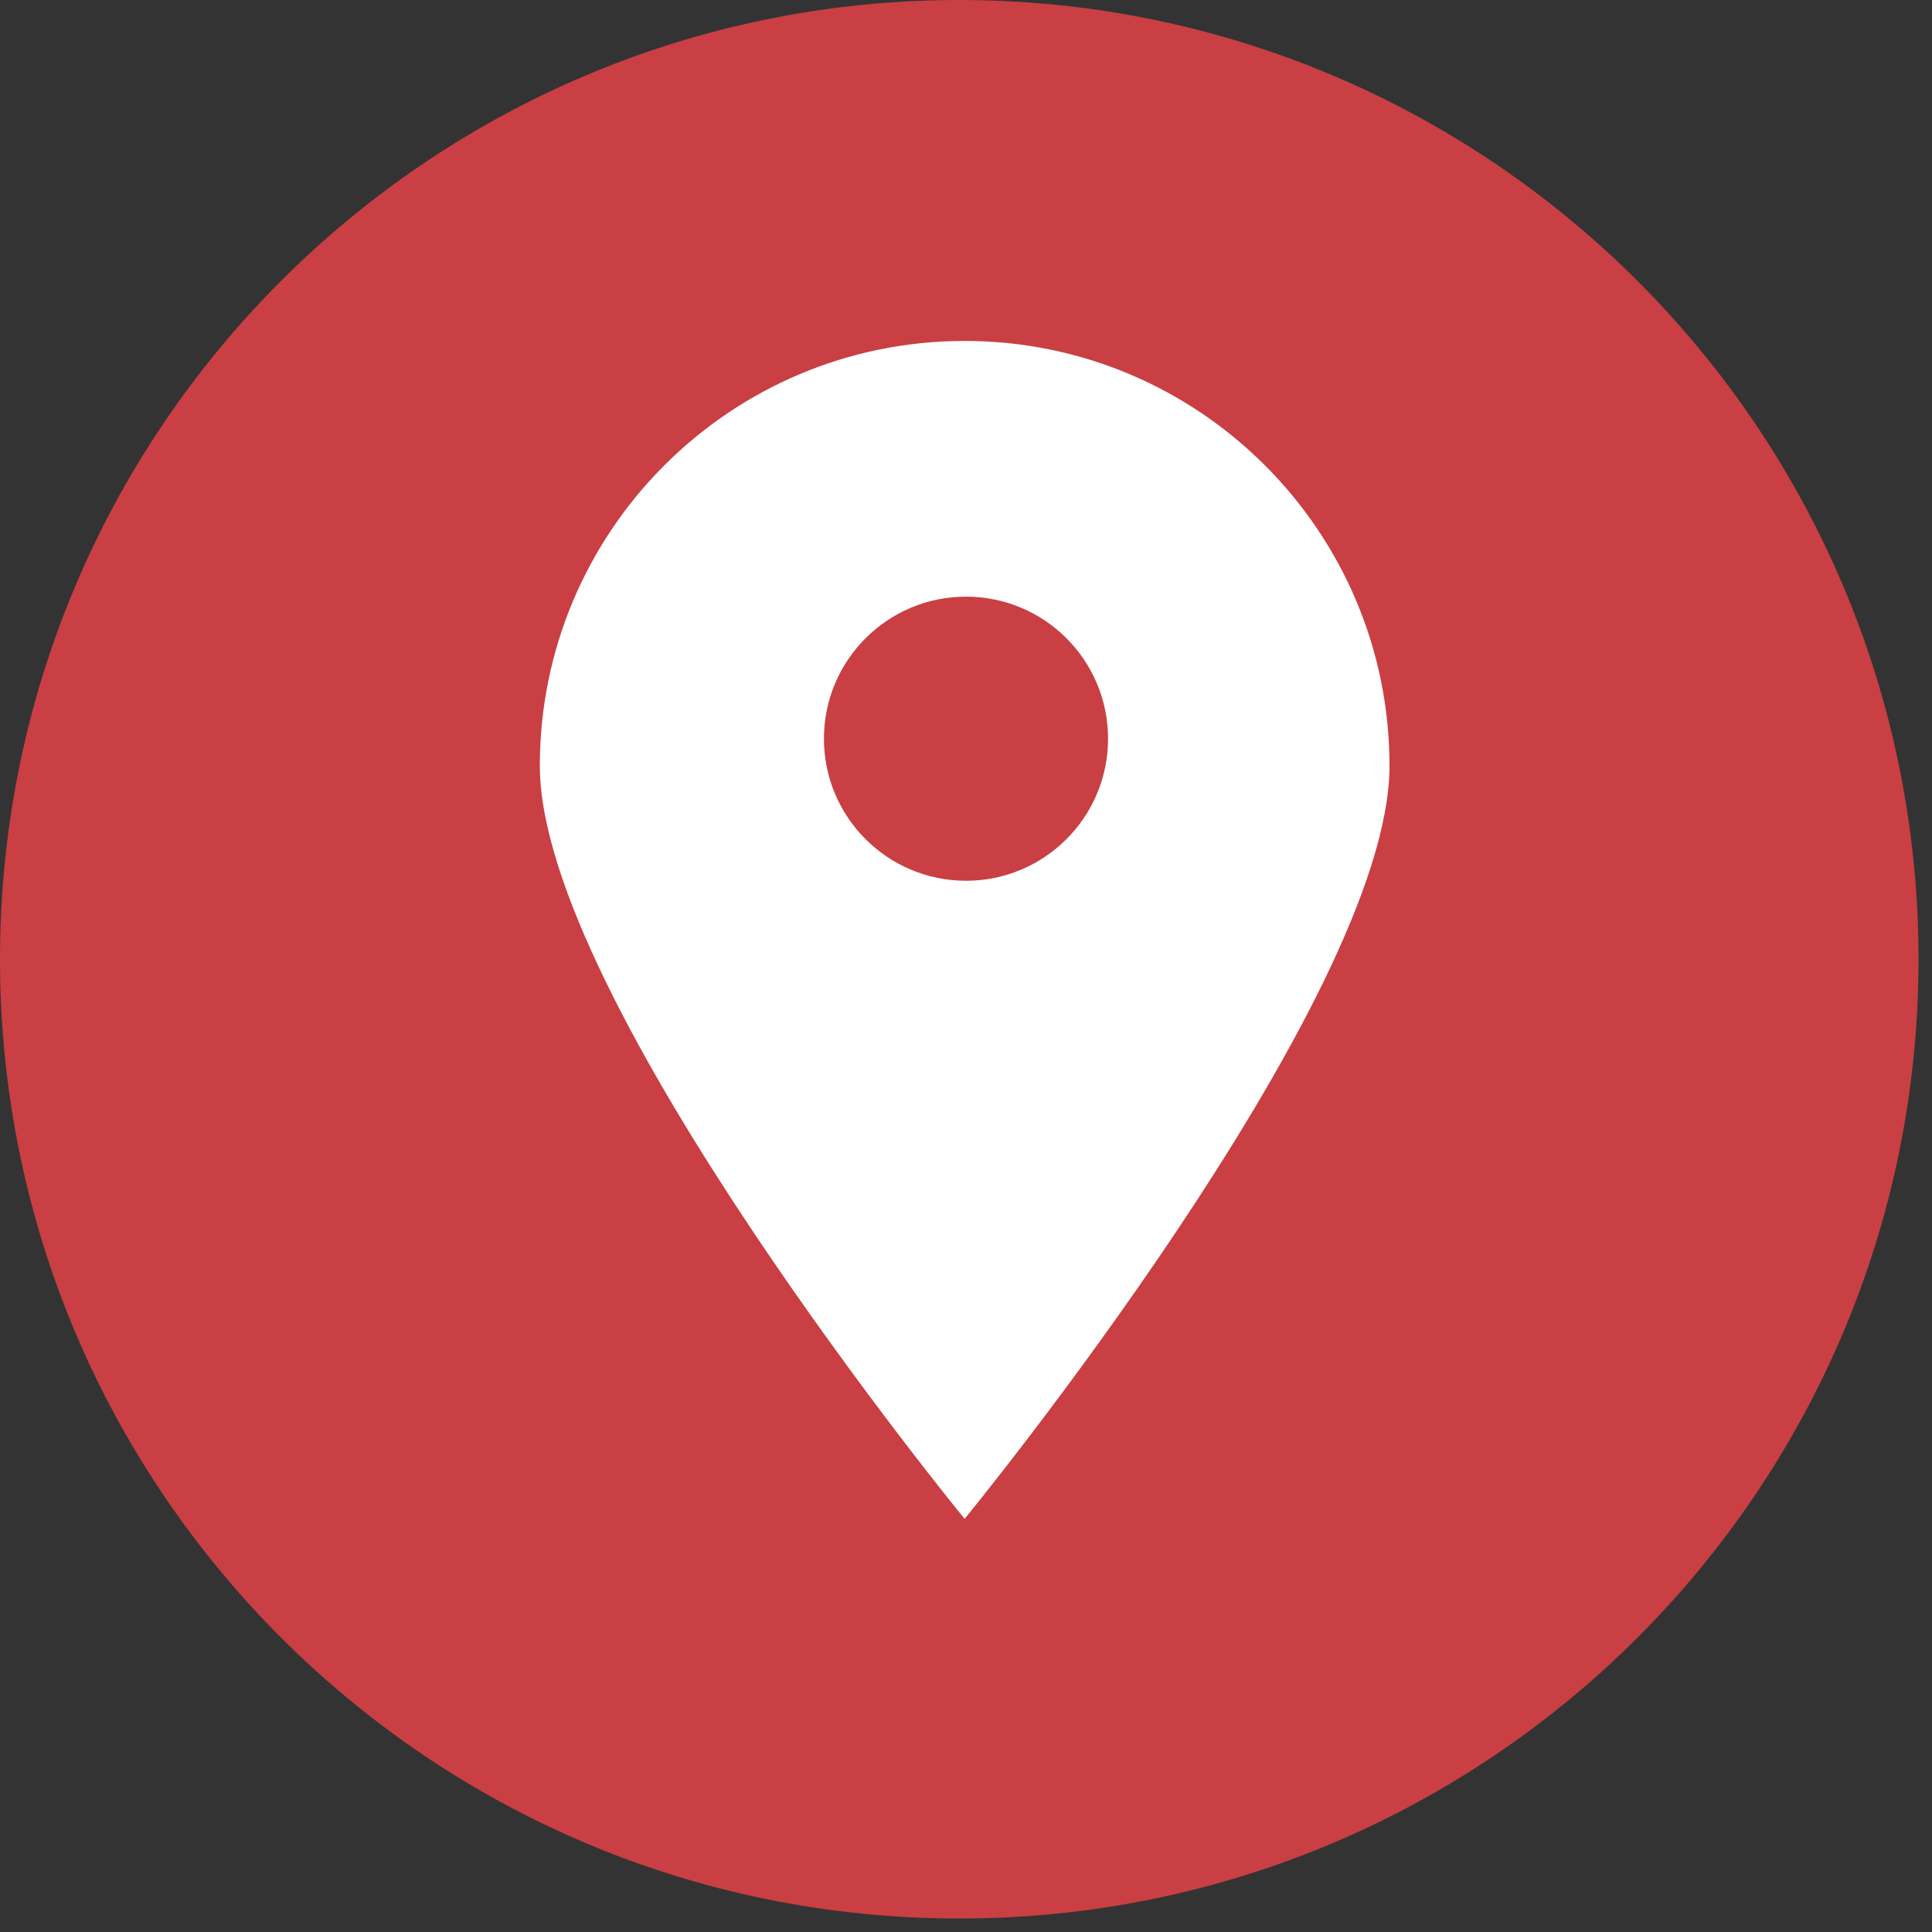 <svg width="68" height="68" viewBox="0 0 68 68" fill="none" xmlns="http://www.w3.org/2000/svg">
<rect x="0" y="0" width="68" height="68" fill="#333333" stroke="none"/>
<g id="Group 100">
<path id="Vector" d="M33.763 67.526C52.41 67.526 67.526 52.41 67.526 33.763C67.526 15.116 52.41 0 33.763 0C15.116 0 0 15.116 0 33.763C0 52.41 15.116 67.526 33.763 67.526Z" fill="#C93F43"/>
<g id="Group">
<path id="Vector_2" d="M33.951 53.459C33.951 53.459 48.906 35.219 48.906 26.956C48.906 18.701 42.208 12 33.951 12C25.693 12 19 18.701 19 26.956C19 35.218 33.951 53.459 33.951 53.459Z" fill="white"/>
</g>
<circle id="Ellipse 18" cx="34" cy="26" r="5" fill="#C93F43"/>
</g>
</svg>
